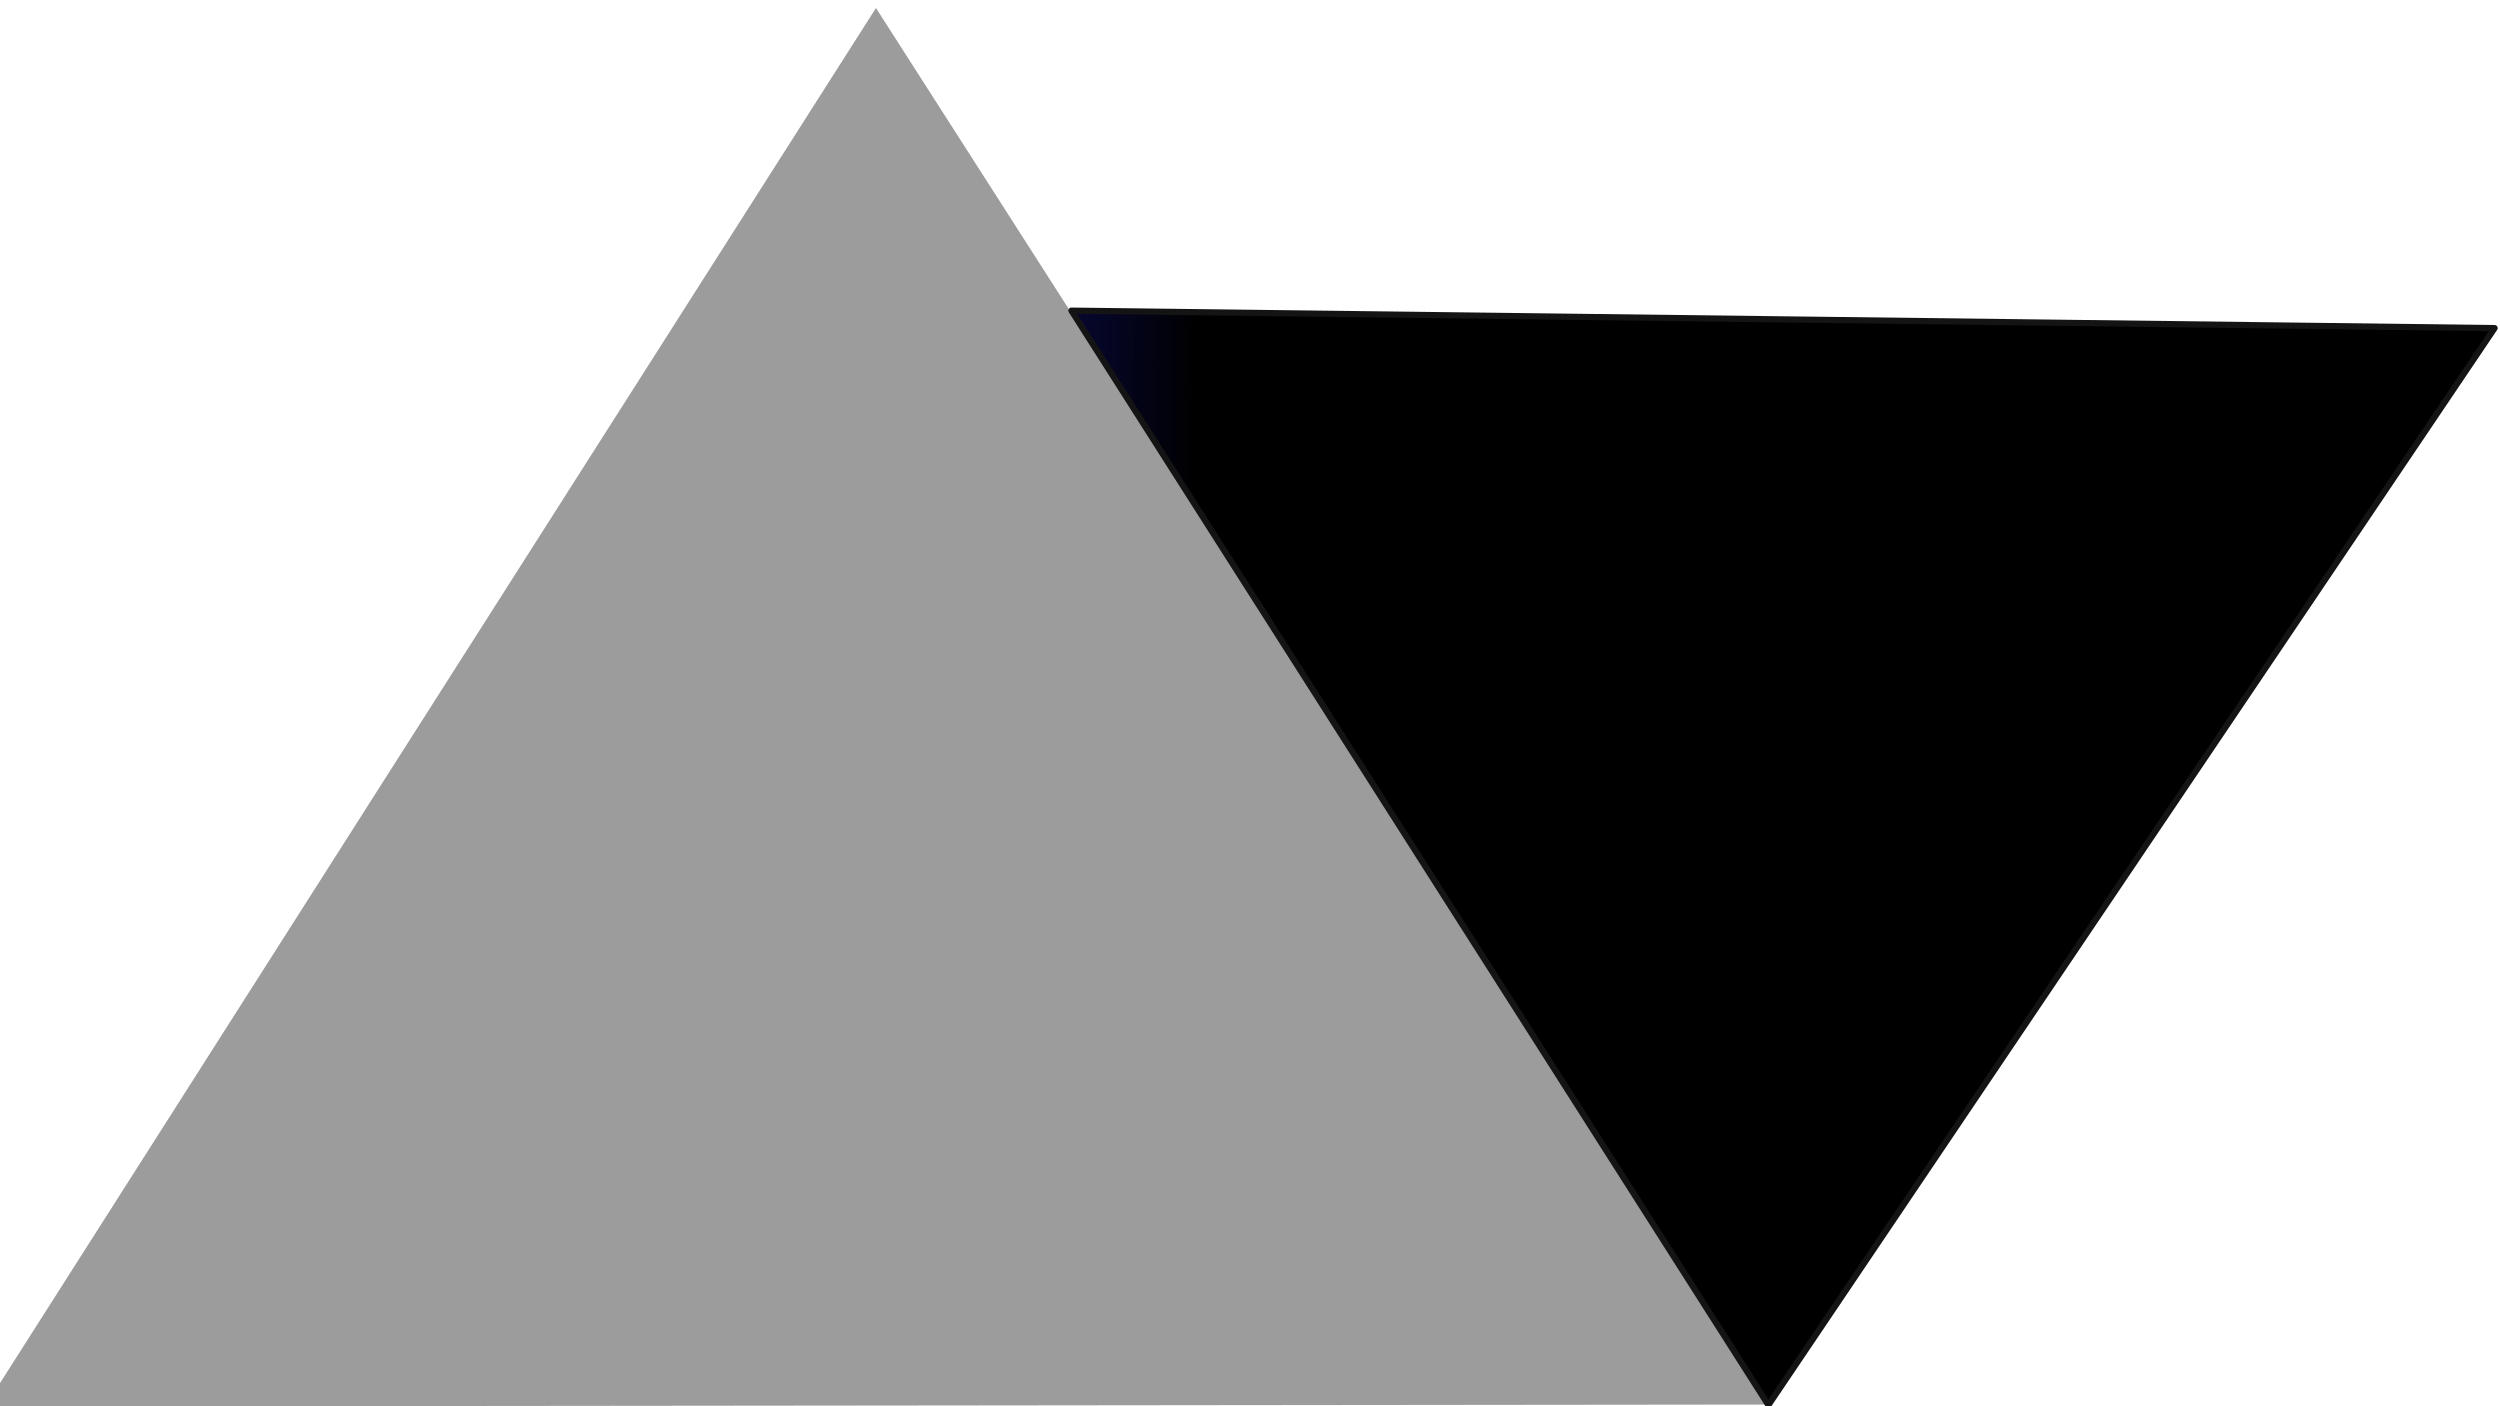 <?xml version="1.0" encoding="UTF-8" standalone="no"?>
<!DOCTYPE svg PUBLIC "-//W3C//DTD SVG 1.1//EN" "http://www.w3.org/Graphics/SVG/1.1/DTD/svg11.dtd">
<!-- Created with Vectornator (http://vectornator.io/) -->
<svg height="100%" stroke-miterlimit="10" style="fill-rule:nonzero;clip-rule:evenodd;stroke-linecap:round;stroke-linejoin:round;" version="1.1" viewBox="0 0 7680 4320" width="100%" xml:space="preserve" xmlns="http://www.w3.org/2000/svg" xmlns:vectornator="http://vectornator.io" xmlns:xlink="http://www.w3.org/1999/xlink">
<defs>
<linearGradient gradientTransform="matrix(2.287 0.028 -0.028 2.083 -3029.32 -2339.38)" gradientUnits="userSpaceOnUse" id="LinearGradient" x1="2783.09" x2="4695.03" y1="2344.25" y2="2344.25">
<stop offset="0" stop-color="#070731"/>
<stop offset="0.09" stop-color="#000000"/>
</linearGradient>
<linearGradient gradientTransform="matrix(1 0 0 1 3307.2 -3563.03)" gradientUnits="userSpaceOnUse" id="LinearGradient_2" x1="2453.25" x2="3836.95" y1="2039.07" y2="1979.98">
<stop offset="0" stop-color="#070731"/>
<stop offset="0.09" stop-color="#000000"/>
</linearGradient>
<linearGradient gradientTransform="matrix(1 0 0 1 3307.2 -3563.03)" gradientUnits="userSpaceOnUse" id="LinearGradient_3" x1="2453.25" x2="3836.95" y1="2039.07" y2="1979.98">
<stop offset="0" stop-color="#070731"/>
<stop offset="0.09" stop-color="#000000"/>
</linearGradient>
<linearGradient gradientTransform="matrix(1 0 0 1 3307.2 -3563.03)" gradientUnits="userSpaceOnUse" id="LinearGradient_4" x1="2453.25" x2="3836.95" y1="2039.07" y2="1979.98">
<stop offset="0" stop-color="#070731"/>
<stop offset="0.09" stop-color="#000000"/>
</linearGradient>
</defs>
<clipPath id="ArtboardFrame">
<rect height="4320" width="7680" x="0" y="0"/>
</clipPath>
<g clip-path="url(#ArtboardFrame)" id="Layer-1" vectornator:layerName="Layer 1">
<path d="M2690.95 24.617L4065.06 2169.7L5439.21 4314.82L2696.69 4317.83L-45.826 4320.8L1322.58 2172.71L2690.95 24.617Z" fill="#141414" fill-opacity="0.42" fill-rule="nonzero" opacity="1" stroke="none"/>
<path d="M5432.55 4316.37L4362.01 2635.33L3291.43 954.299L5477.41 981.148L7663.44 1007.96L6547.99 2662.18L5432.55 4316.37Z" fill="url(#LinearGradient)" fill-rule="nonzero" opacity="1" stroke="#141414" stroke-linecap="round" stroke-linejoin="round" stroke-width="19"/>
<g opacity="1">
<g opacity="1">
<g opacity="1">
<clipPath id="ClipPath">
<path d="M5771.85-2099.99L7140.81-2099.99L7140.81-2099.99L7140.81-1132.73L7140.81-1132.73L5771.85-1132.73L5771.85-1132.73L5771.85-2099.99L5771.85-2099.99Z"/>
</clipPath>
<g clip-path="url(#ClipPath)">
<path d="M5795.41-2009.22L6308.76-2009.22L6308.76-1950.67L6085.6-1950.67L6085.6-1343.99L6019.42-1343.99L6019.42-1950.67L5795.41-1950.67L5795.41-2009.22Z" fill="url(#LinearGradient_2)" fill-rule="nonzero" opacity="1" stroke="none"/>
</g>
</g>
<g opacity="1">
<clipPath id="ClipPath_2">
<path d="M5771.85-2099.99L7140.81-2099.99L7140.81-2099.99L7140.81-1132.73L7140.81-1132.73L5771.85-1132.73L5771.85-1132.73L5771.85-2099.99L5771.85-2099.99Z"/>
</clipPath>
<g clip-path="url(#ClipPath_2)">
<path d="M6771.19-1589.21L6425.85-1589.21C6425.85-1524.16 6440.98-1474.52 6471.24-1440.3C6501.51-1406.07 6541.24-1388.96 6590.46-1388.96C6627.79-1388.96 6663.71-1400.84 6698.22-1424.6C6707.83-1430.82 6718.02-1438.6 6728.76-1447.93C6739.51-1457.27 6751.11-1468.16 6763.55-1480.6L6763.55-1406.78C6749.98-1396.6 6737.39-1387.69 6725.79-1380.05C6714.2-1372.42 6703.31-1366.05 6693.13-1360.96C6657.49-1342.29 6621.85-1332.96 6586.22-1332.96C6524.56-1332.96 6472.23-1354.17 6429.24-1396.6C6382.86-1441.29 6359.67-1499.27 6359.67-1570.54C6359.67-1637.86 6380.6-1694.14 6422.45-1739.39C6464.88-1785.21 6517.2-1808.12 6579.43-1808.12C6639.95-1808.12 6688.04-1786.06 6723.67-1741.94C6755.35-1701.78 6771.19-1650.87 6771.19-1589.21ZM6434.33-1640.97L6699.91-1640.97C6693.13-1679.43 6678.56-1708.14 6656.22-1727.09C6633.87-1746.04 6606.86-1755.51 6575.18-1755.51C6540.11-1755.51 6510.42-1744.48 6486.09-1722.42C6463.47-1702.06 6446.21-1674.91 6434.33-1640.97Z" fill="url(#LinearGradient_3)" fill-rule="nonzero" opacity="1" stroke="none"/>
</g>
</g>
<g opacity="1">
<clipPath id="ClipPath_3">
<path d="M5771.85-2099.99L7140.81-2099.99L7140.81-2099.99L7140.81-1132.73L7140.81-1132.73L5771.85-1132.73L5771.85-1132.73L5771.85-2099.99L5771.85-2099.99Z"/>
</clipPath>
<g clip-path="url(#ClipPath_3)">
<path d="M6891.68-1932L6947.68-1932L6947.68-1798.79L7067.31-1798.79L7067.31-1743.64L6947.68-1743.64L6947.68-1455.15C6947.68-1431.39 6952.06-1414.42 6960.83-1404.24C6969.6-1394.05 6984.73-1388.96 7006.22-1388.96C7018.67-1388.96 7029.27-1390.38 7038.04-1393.2C7046.81-1396.03 7056.57-1399.71 7067.31-1404.24L7067.31-1349.08C7058.26-1346.25 7047.37-1343.57 7034.65-1341.02C7021.92-1338.48 7009.05-1337.2 6996.04-1337.2C6962.1-1337.2 6935.8-1344.84 6917.13-1360.11C6896.2-1375.95 6885.74-1401.41 6885.74-1436.48L6885.74-1743.64L6809.37-1743.64L6809.37-1798.79L6885.74-1798.79L6891.68-1932Z" fill="url(#LinearGradient_4)" fill-rule="nonzero" opacity="1" stroke="none"/>
</g>
</g>
</g>
<g opacity="1">
<g opacity="1">
<clipPath id="ClipPath_4">
<path d="M7098.23-2107.47L9186.97-2107.47L9186.97-2107.47L9186.97-1125.25L9186.97-1125.25L7098.23-1125.25L7098.23-1125.25L7098.23-2107.47L7098.23-2107.47Z"/>
</clipPath>
<g clip-path="url(#ClipPath_4)">
<path d="M7350.04-1340.44C7291.77-1340.44 7240.58-1361.66 7196.46-1404.08C7149.51-1448.77 7126.03-1506.75 7126.03-1578.02C7126.03-1645.34 7146.68-1701.62 7187.97-1746.87C7230.4-1792.69 7282.72-1815.6 7344.94-1815.6C7406.6-1815.6 7458.64-1792.69 7501.07-1746.87C7542.93-1701.62 7563.86-1645.62 7563.86-1578.87C7563.86-1508.73 7541.23-1450.75 7495.98-1404.93C7454.12-1361.94 7405.47-1340.44 7350.04-1340.44ZM7344.1-1396.44C7384.82-1396.44 7421.03-1413.41 7452.7-1447.35C7483.25-1481.86 7498.52-1525.7 7498.52-1578.87C7498.52-1633.74 7482.12-1678.43 7449.31-1712.93C7419.33-1744.61 7384.54-1760.45 7344.94-1760.45C7304.22-1760.45 7269.43-1744.05 7240.58-1711.24C7208.9-1675.04 7193.06-1630.63 7193.06-1578.02C7193.06-1524.85 7208.62-1480.45 7239.73-1444.81C7268.58-1412.57 7303.37-1396.44 7344.1-1396.44Z" fill="#141414" fill-opacity="0.42" fill-rule="nonzero" opacity="1" stroke="none"/>
</g>
</g>
<g opacity="1">
<clipPath id="ClipPath_5">
<path d="M7098.23-2107.47L9186.97-2107.47L9186.97-2107.47L9186.97-1125.25L9186.97-1125.25L7098.23-1125.25L7098.23-1125.25L7098.23-2107.47L7098.23-2107.47Z"/>
</clipPath>
<g clip-path="url(#ClipPath_5)">
<path d="M7949.93-2016.7L8015.26-2016.7L8015.26-1351.47L7956.71-1351.47L7950.77-1425.29C7942.85-1413.98 7934.93-1403.94 7927.02-1395.17C7919.1-1386.4 7911.18-1378.91 7903.26-1372.69C7874.97-1351.19 7842.17-1340.44 7804.83-1340.44C7746.57-1340.44 7698.2-1363.07 7659.74-1408.32C7621.84-1453.58 7602.89-1508.45 7602.89-1572.93C7602.89-1639.68 7622.97-1696.53 7663.13-1743.48C7703.86-1791.56 7754.77-1815.6 7815.86-1815.6C7841.32-1815.6 7865.08-1811.08 7887.14-1802.03C7895.06-1798.63 7904.25-1794.11 7914.71-1788.45C7925.18-1782.79 7936.91-1776.01 7949.93-1768.09L7949.93-2016.7ZM7949.93-1571.24L7949.93-1701.9C7923.34-1725.1 7900.15-1740.65 7880.35-1748.57C7860.55-1756.49 7841.32-1760.45 7822.65-1760.45C7776.27-1760.45 7738.65-1740.94 7709.8-1701.9C7682.65-1665.14 7669.07-1622.43 7669.07-1573.78C7669.07-1521.74 7684.06-1478.47 7714.04-1443.96C7741.76-1412.28 7774.57-1396.44 7812.47-1396.44C7849.8-1396.44 7882.05-1412.85 7909.2-1445.66C7936.35-1478.47 7949.93-1520.33 7949.93-1571.24Z" fill="#141414" fill-opacity="0.42" fill-rule="nonzero" opacity="1" stroke="none"/>
</g>
</g>
<g opacity="1">
<clipPath id="ClipPath_6">
<path d="M7098.23-2107.47L9186.97-2107.47L9186.97-2107.47L9186.97-1125.25L9186.97-1125.25L7098.23-1125.25L7098.23-1125.25L7098.23-2107.47L7098.23-2107.47Z"/>
</clipPath>
<g clip-path="url(#ClipPath_6)">
<path d="M8489.57-1596.69L8144.23-1596.69C8144.23-1531.64 8159.36-1482 8189.63-1447.78C8219.89-1413.56 8259.63-1396.44 8308.84-1396.44C8346.17-1396.44 8382.09-1408.32 8416.6-1432.08C8426.22-1438.3 8436.4-1446.08 8447.15-1455.42C8457.89-1464.75 8469.49-1475.64 8481.93-1488.08L8481.93-1414.26C8468.36-1404.08 8455.77-1395.17 8444.18-1387.54C8432.58-1379.9 8421.69-1373.53 8411.51-1368.44C8375.87-1349.78 8340.24-1340.44 8304.6-1340.44C8242.94-1340.44 8190.62-1361.66 8147.63-1404.08C8101.24-1448.77 8078.05-1506.75 8078.05-1578.02C8078.05-1645.34 8098.98-1701.62 8140.84-1746.87C8183.26-1792.69 8235.59-1815.6 8297.81-1815.6C8358.34-1815.6 8406.42-1793.54 8442.06-1749.42C8473.73-1709.26 8489.57-1658.35 8489.57-1596.69ZM8152.72-1648.45L8418.3-1648.45C8411.51-1686.91 8396.94-1715.62 8374.6-1734.57C8352.26-1753.52 8325.24-1763 8293.57-1763C8258.5-1763 8228.8-1751.97 8204.48-1729.9C8181.85-1709.54 8164.6-1682.39 8152.72-1648.45Z" fill="#141414" fill-opacity="0.42" fill-rule="nonzero" opacity="1" stroke="none"/>
</g>
</g>
</g>
</g>
</g>
</svg>
